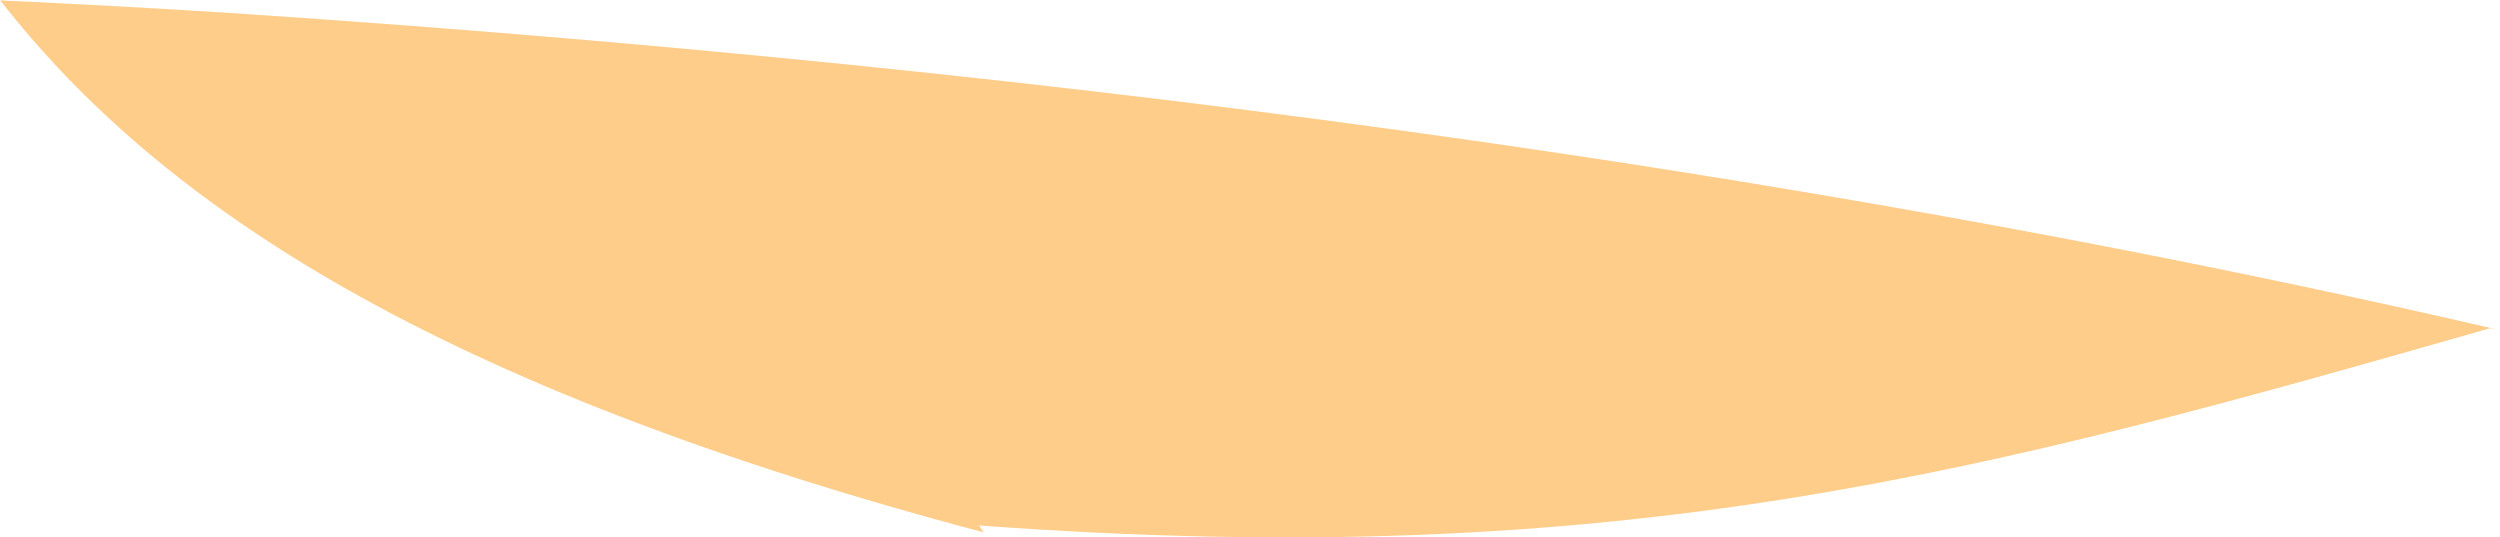 <?xml version="1.0" encoding="iso-8859-1"?>
<!-- Generator: Adobe Illustrator 16.0.0, SVG Export Plug-In . SVG Version: 6.00 Build 0)  -->
<!DOCTYPE svg PUBLIC "-//W3C//DTD SVG 1.1//EN" "http://www.w3.org/Graphics/SVG/1.1/DTD/svg11.dtd">
<svg version="1.1" id="Layer_1" xmlns="http://www.w3.org/2000/svg" xmlns:xlink="http://www.w3.org/1999/xlink" x="0px" y="0px"
	 width="6.542px" height="1.406px" viewBox="0 0 6.542 1.406" style="enable-background:new 0 0 6.542 1.406;" xml:space="preserve"
	>
<path style="fill:#FFCD8A;" d="M6.542,0.864C5.19,0.55,3.228,0.207,0.588,0.033C0.396,0.021,0.199,0.01,0,0.001V0
	c0.42,0.539,1.141,1.014,2.574,1.393L2.562,1.375C4.25,1.5,5.203,1.234,6.516,0.859L6.542,0.864z"/>
</svg>
